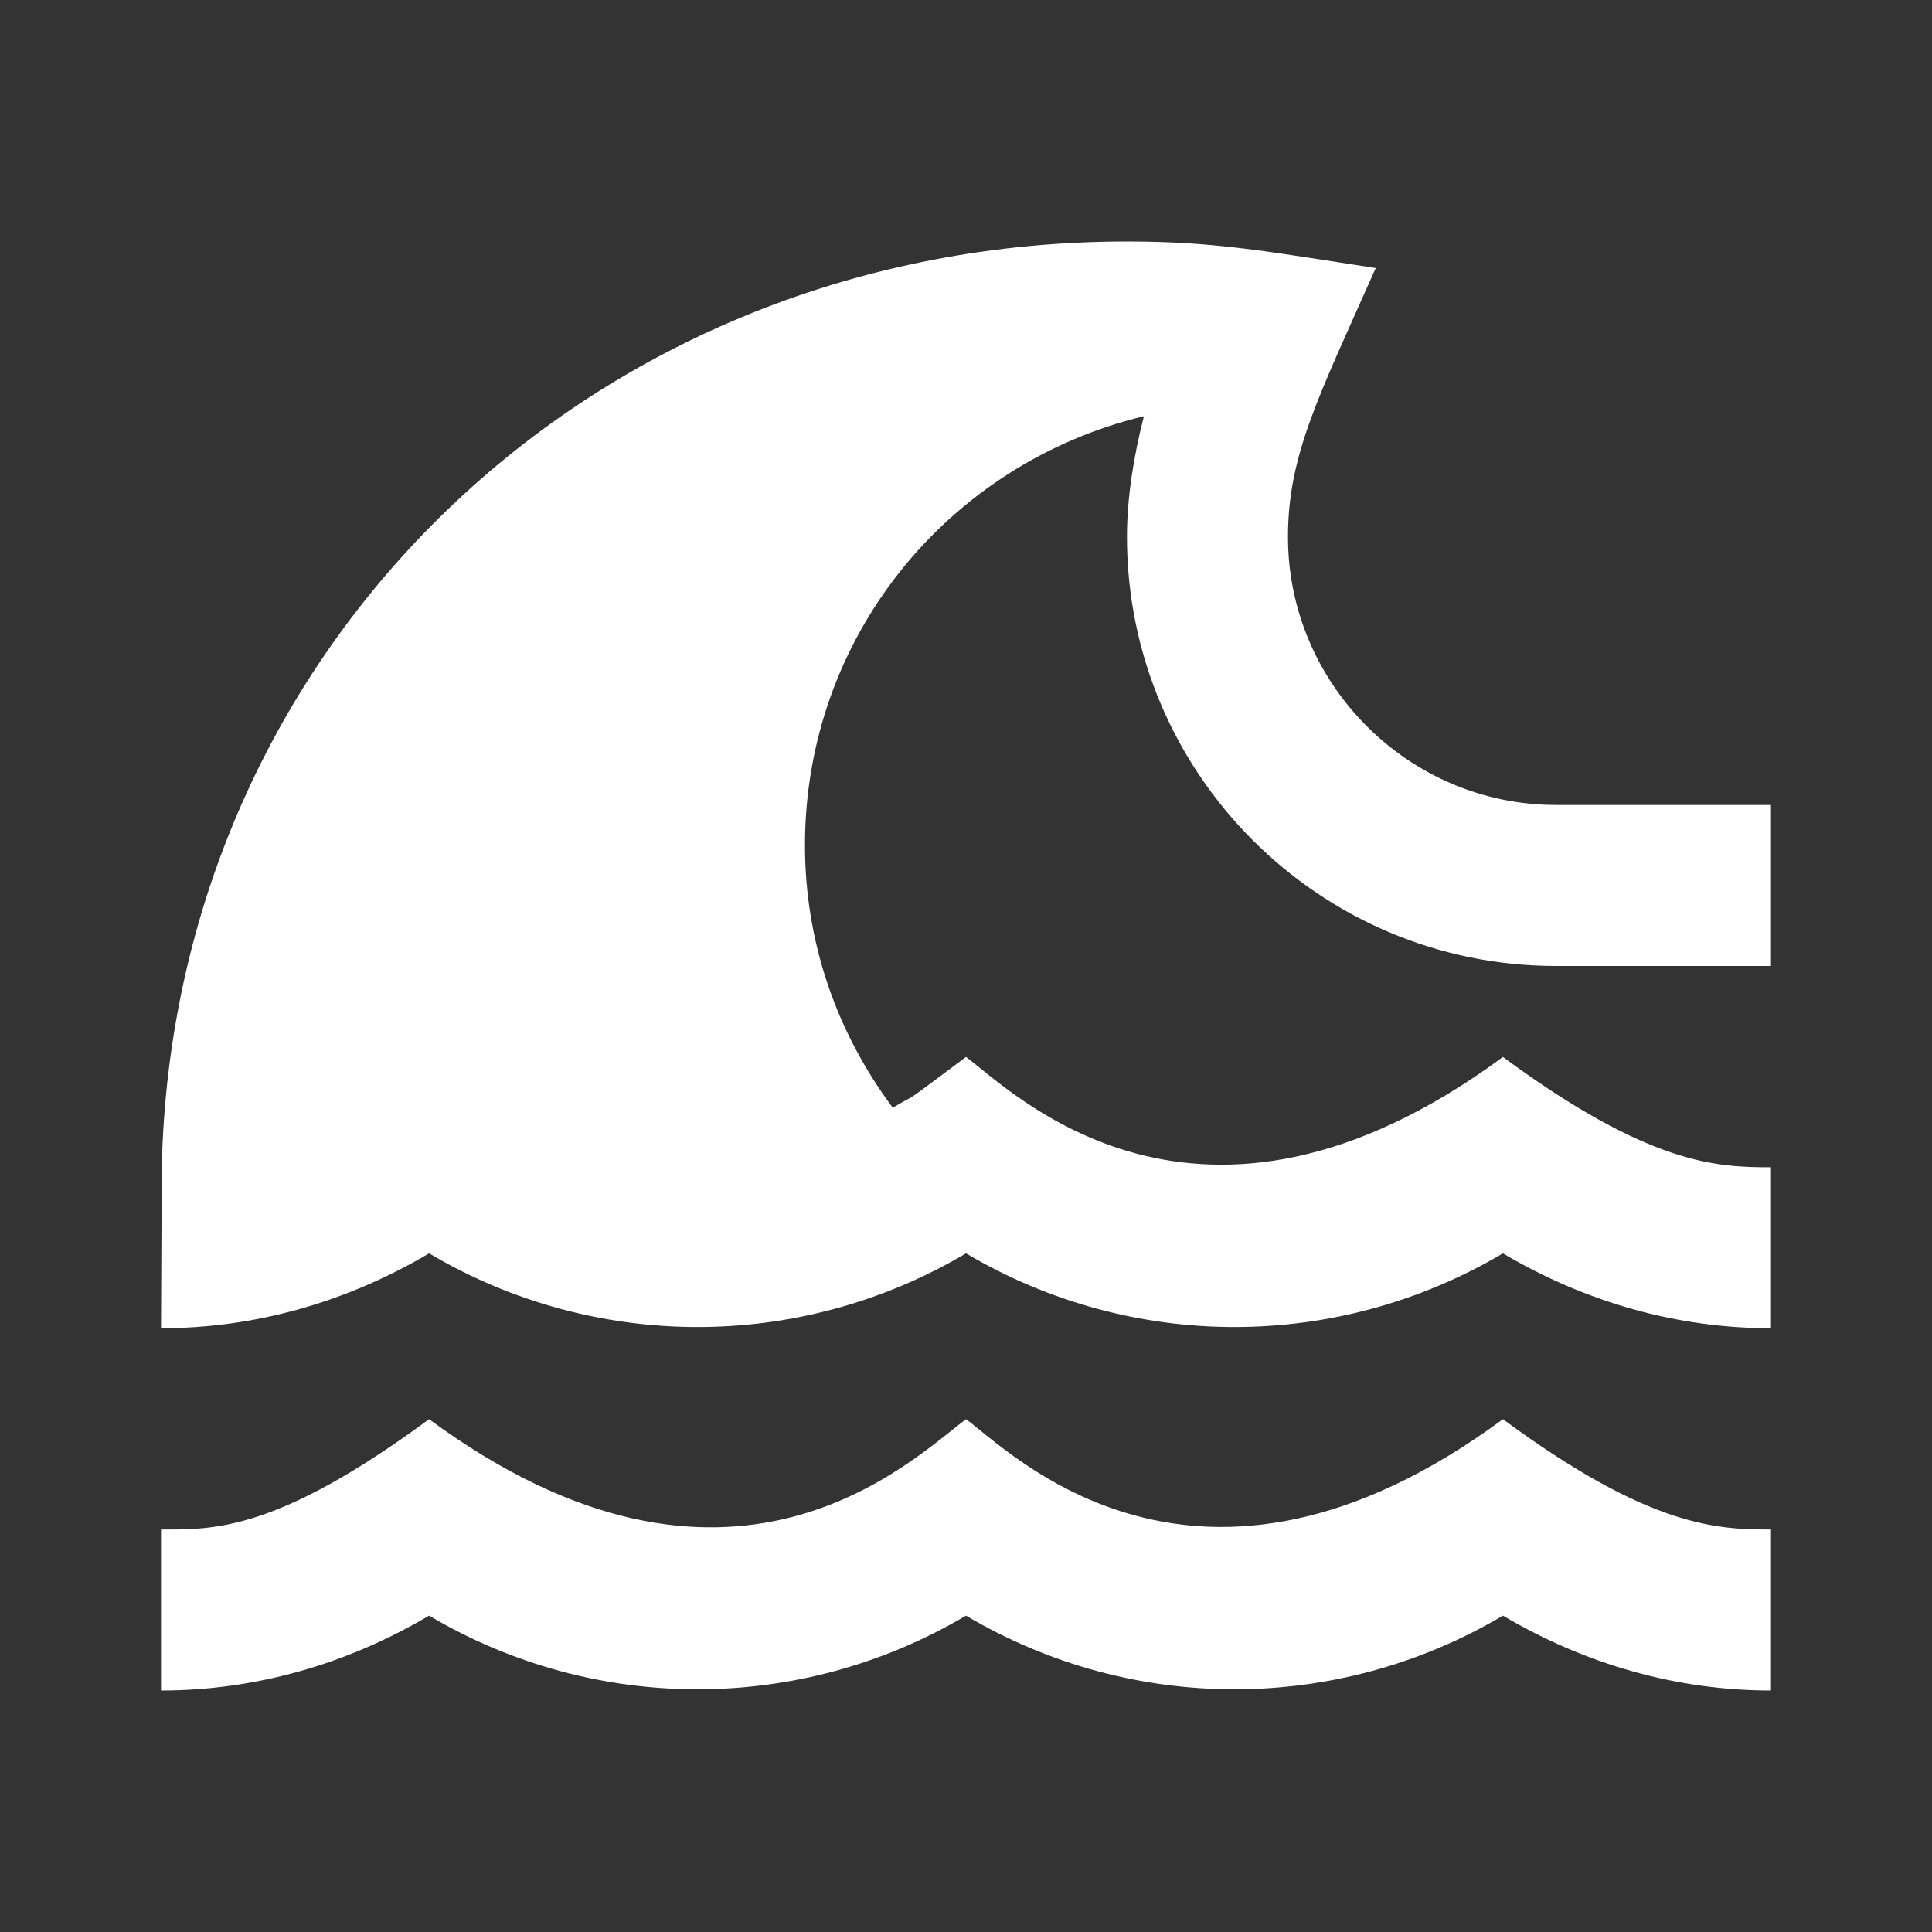 <svg width="35" height="35" viewBox="0 0 35 35" fill="none" xmlns="http://www.w3.org/2000/svg">
<rect x="0" y="0" width="35" height="35" fill="#333333" stroke="none"/>
<path d="M27.227 25.71C21.685 29.794 18.302 26.294 17.5 25.71C16.537 26.425 13.242 29.735 7.773 25.71C5.002 27.752 3.864 27.708 2.917 27.708V30.625C4.608 30.625 6.271 30.158 7.773 29.269C10.777 31.048 14.496 31.048 17.5 29.269C20.504 31.048 24.223 31.048 27.227 29.269C28.729 30.158 30.392 30.625 32.083 30.625V27.708C31.121 27.708 29.896 27.679 27.227 25.71Z" fill="#fff"/>
<path d="M28.189 17.5H32.083V14.583H28.189C25.521 14.583 23.333 12.396 23.333 9.727C23.333 8.24 23.887 7.19 24.923 4.856C22.925 4.55 22.006 4.375 20.416 4.375C10.733 4.375 3.135 11.71 2.931 21.146L2.917 24.062C4.608 24.062 6.271 23.596 7.773 22.706C10.777 24.485 14.496 24.485 17.5 22.706C20.504 24.485 24.223 24.485 27.227 22.706C28.729 23.596 30.392 24.062 32.083 24.062V21.146C31.121 21.146 29.896 21.117 27.227 19.148C21.685 23.231 18.302 19.731 17.5 19.148C16.187 20.125 16.712 19.746 16.173 20.067C15.152 18.696 14.583 17.062 14.583 15.312C14.583 11.55 17.164 8.4 20.723 7.54C20.533 8.283 20.416 9.027 20.416 9.727C20.416 14.015 23.902 17.5 28.189 17.5Z" fill="#fff"/>
</svg>
